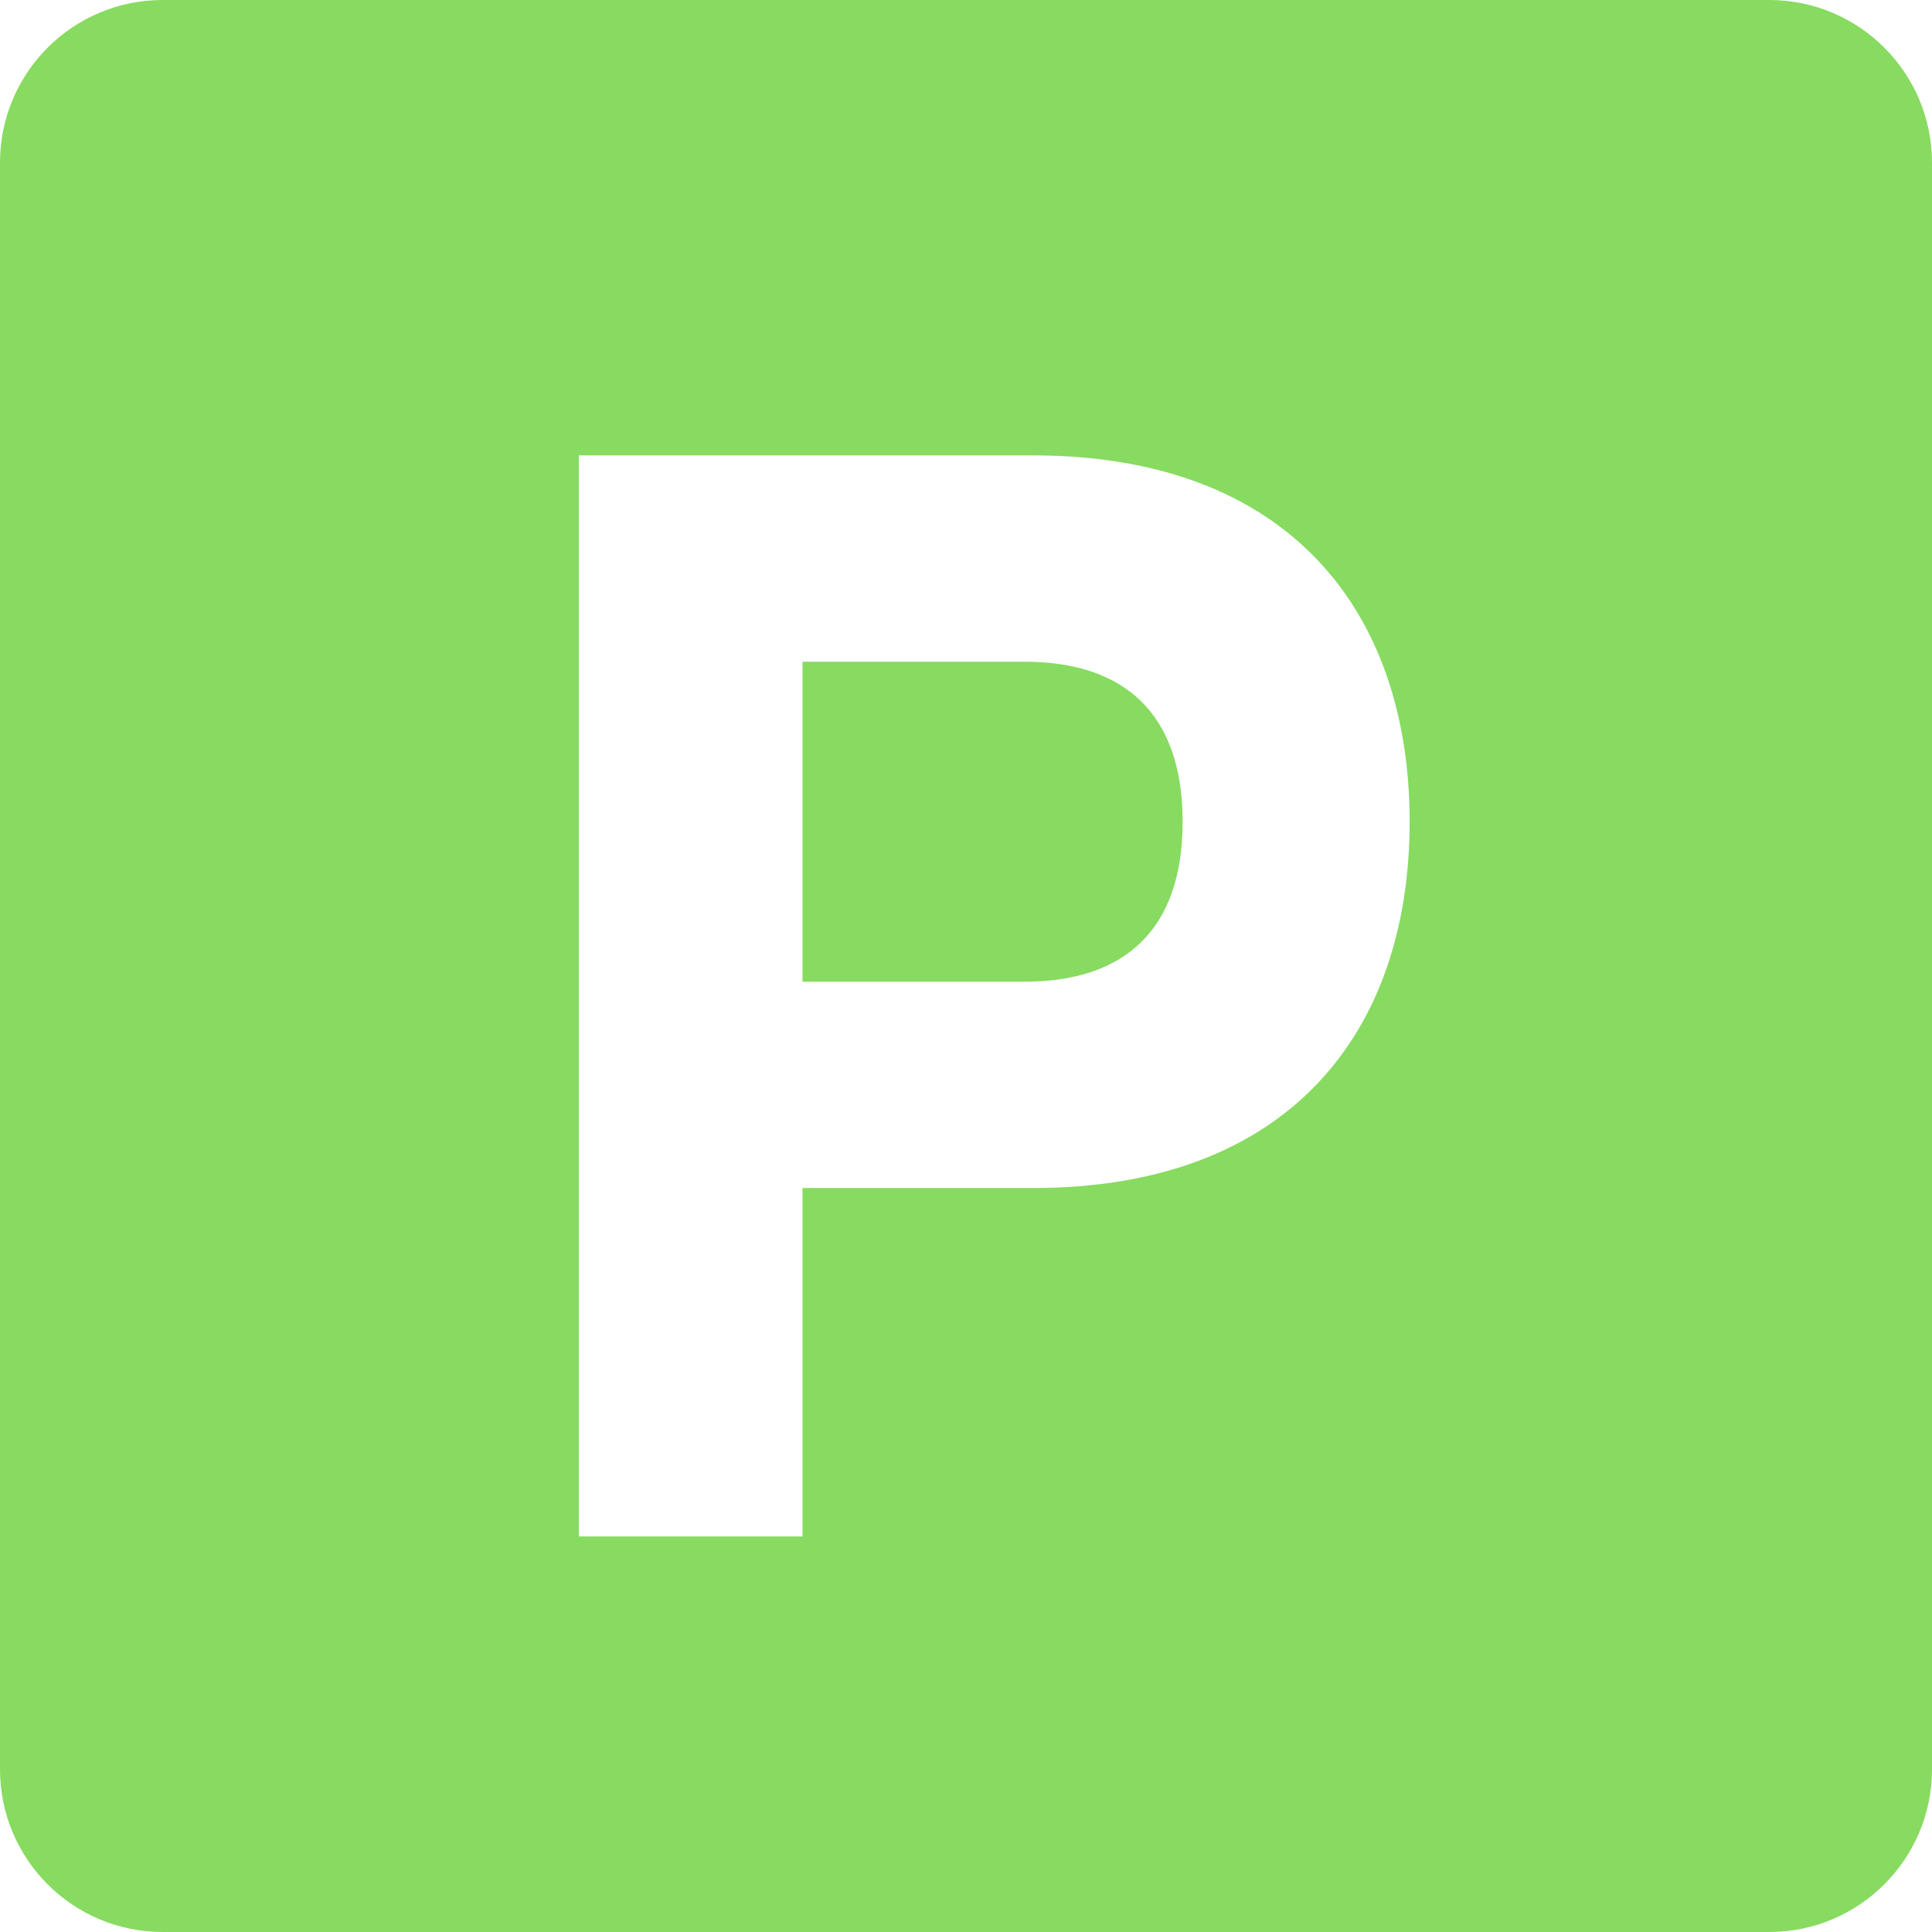 <?xml version="1.0" encoding="utf-8"?>
<!-- Generator: Adobe Illustrator 15.1.0, SVG Export Plug-In . SVG Version: 6.00 Build 0)  -->
<!DOCTYPE svg PUBLIC "-//W3C//DTD SVG 1.1//EN" "http://www.w3.org/Graphics/SVG/1.1/DTD/svg11.dtd">
<svg version="1.1" id="Layer_1" xmlns="http://www.w3.org/2000/svg" xmlns:xlink="http://www.w3.org/1999/xlink" x="0px" y="0px"
	 width="24px" height="24px" viewBox="0 0 24 24" enable-background="new 0 0 24 24" xml:space="preserve">
<g>
	<path fill="#87DB60" d="M12.727,8.22H9.969v3.975h2.758c1.217,0,1.964-0.62,1.964-1.987C14.691,8.842,13.944,8.22,12.727,8.22z"/>
	<path fill="#87DB60" d="M21.979,0H2.021C0.904,0,0,0.905,0,2.021v19.958C0,23.095,0.904,24,2.021,24h19.958
		C23.094,24,24,23.095,24,21.979V2.021C24,0.905,23.094,0,21.979,0z M12.833,14.758H9.969v4.328H7.191V5.657h5.641
		c3.162,0,4.679,1.923,4.679,4.551S15.995,14.758,12.833,14.758z"/>
</g>
</svg>

